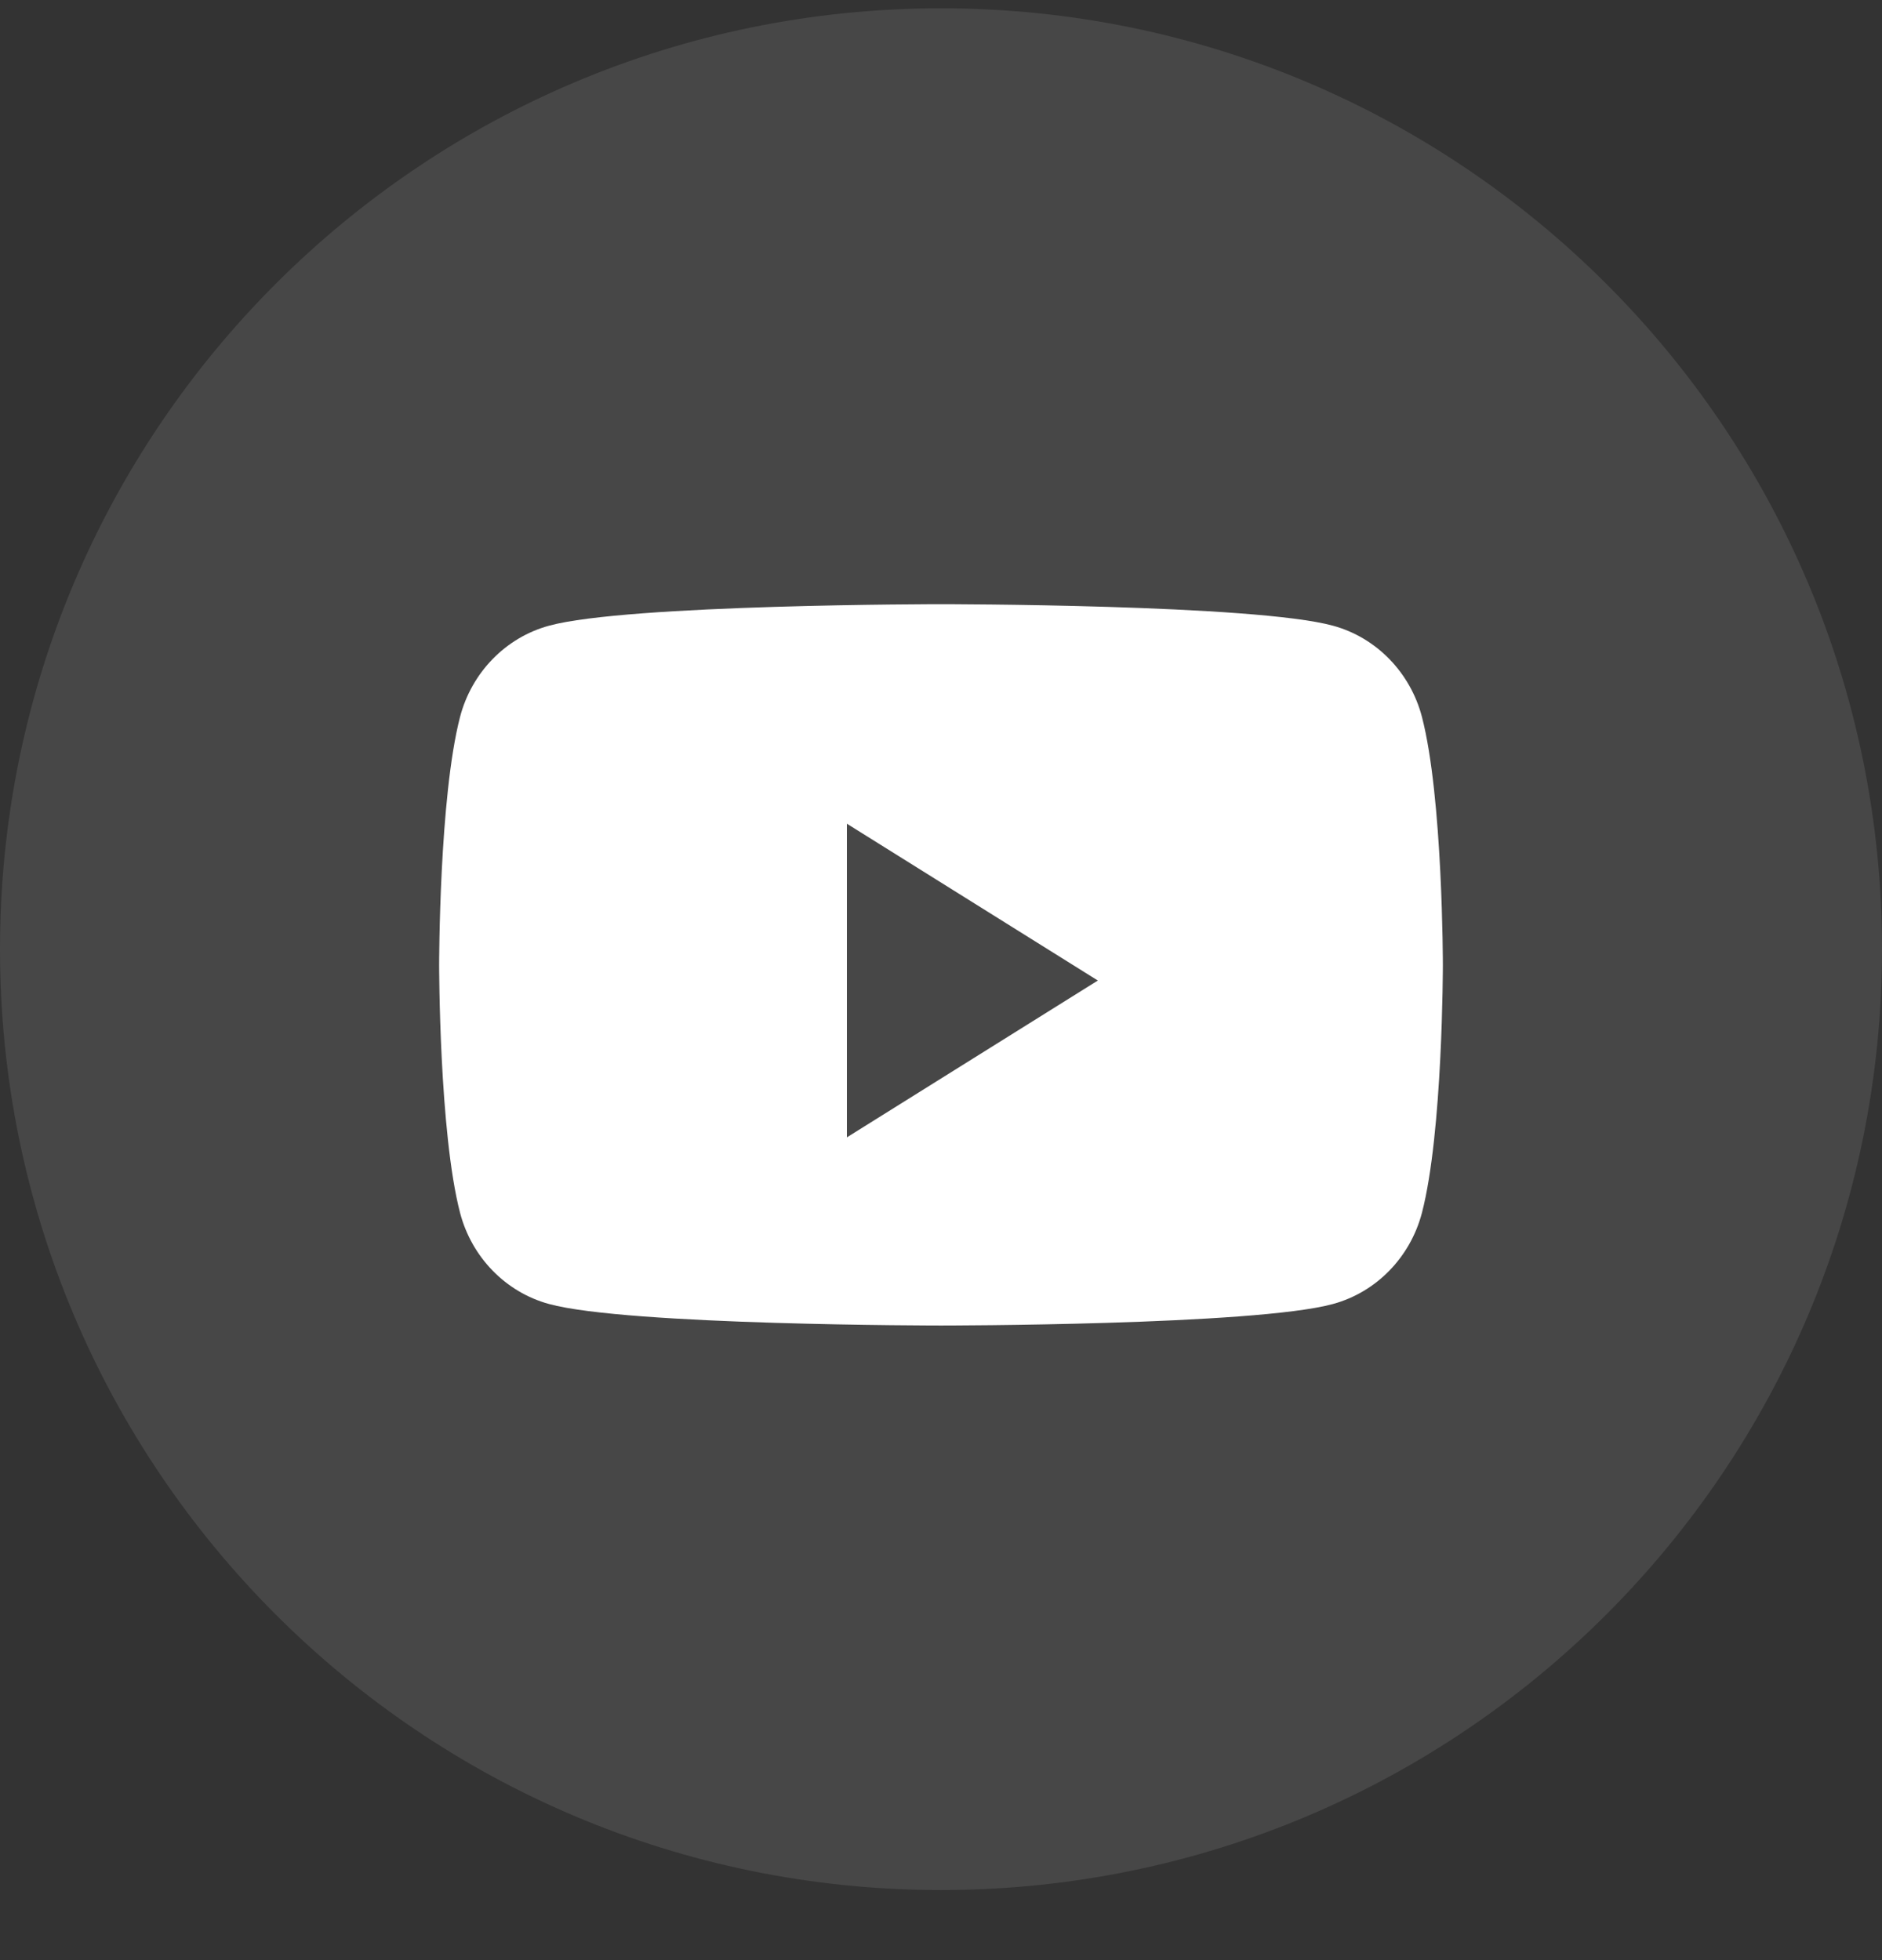 <svg width="24" height="25" viewBox="0 0 24 25" fill="none" xmlns="http://www.w3.org/2000/svg">
<rect x="0" y="0" width="24" height="25" fill="#333333" stroke="none"/>
<g id="Social Icons / White / Youtube">
<path id="BG" opacity="0.1" fill-rule="evenodd" clip-rule="evenodd" d="M0 12.106C0 5.479 5.373 0.106 12 0.106C18.627 0.106 24 5.479 24 12.106C24 18.733 18.627 24.106 12 24.106C5.373 24.106 0 18.733 0 12.106Z" fill="white"/>
<path id="Path" fill-rule="evenodd" clip-rule="evenodd" d="M17.001 7.981C17.552 8.132 17.985 8.577 18.133 9.143C18.4 10.168 18.4 12.306 18.4 12.306C18.4 12.306 18.4 14.444 18.133 15.469C17.985 16.035 17.552 16.48 17.001 16.631C16.003 16.906 12 16.906 12 16.906C12 16.906 7.997 16.906 6.999 16.631C6.448 16.48 6.015 16.035 5.867 15.469C5.6 14.444 5.6 12.306 5.6 12.306C5.6 12.306 5.6 10.168 5.867 9.143C6.015 8.577 6.448 8.132 6.999 7.981C7.997 7.706 12 7.706 12 7.706C12 7.706 16.003 7.706 17.001 7.981ZM10.8 10.506V14.506L14 12.506L10.8 10.506Z" fill="white"/>
</g>
</svg>

